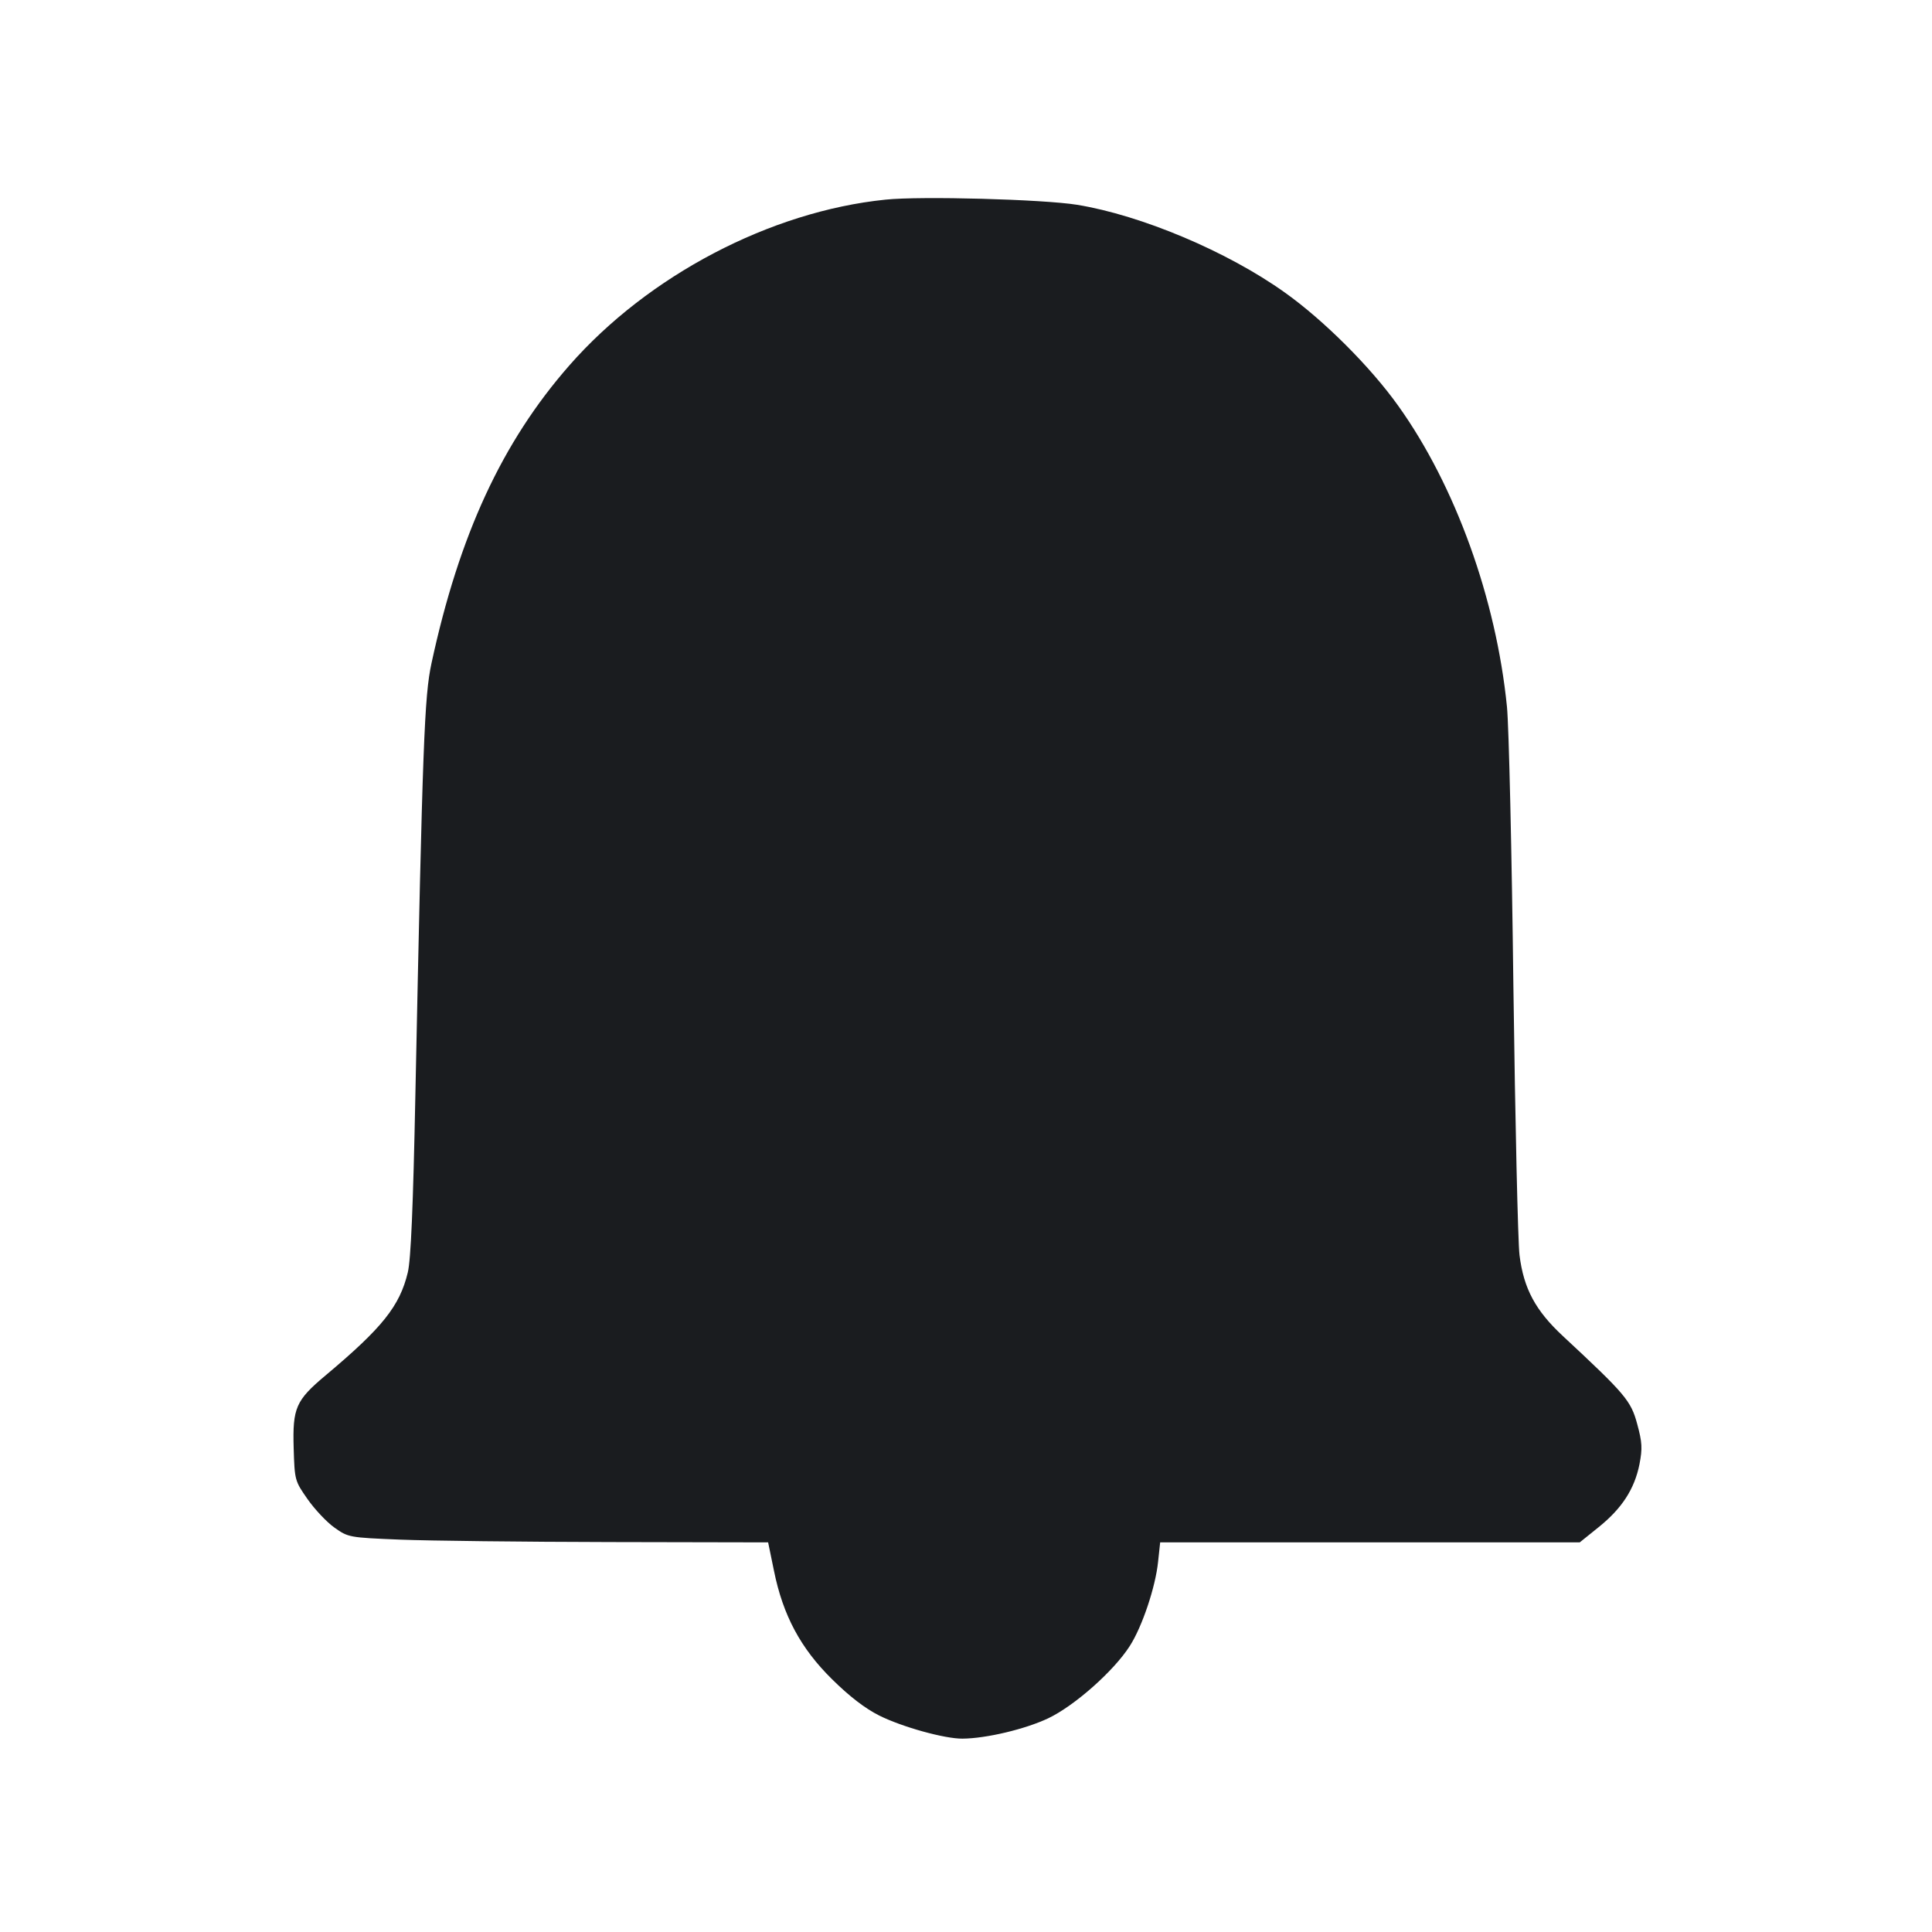 <svg width="12" height="12" viewBox="0 0 12 12" fill="none" xmlns="http://www.w3.org/2000/svg"><path d="M5.500 1.240 C 4.785 1.313,4.026 1.711,3.536 2.270 C 3.118 2.747,2.852 3.323,2.680 4.120 C 2.636 4.325,2.625 4.605,2.580 6.800 C 2.566 7.499,2.552 7.823,2.533 7.903 C 2.483 8.112,2.375 8.247,2.022 8.543 C 1.837 8.698,1.817 8.745,1.824 8.993 C 1.830 9.194,1.831 9.198,1.910 9.311 C 1.954 9.374,2.029 9.454,2.077 9.488 C 2.163 9.549,2.167 9.550,2.487 9.563 C 2.665 9.570,3.251 9.577,3.790 9.578 L 4.771 9.580 4.807 9.755 C 4.863 10.033,4.973 10.238,5.168 10.430 C 5.275 10.536,5.374 10.612,5.460 10.655 C 5.604 10.727,5.868 10.800,5.978 10.799 C 6.126 10.798,6.368 10.740,6.510 10.673 C 6.674 10.595,6.918 10.379,7.017 10.224 C 7.094 10.105,7.177 9.857,7.193 9.701 L 7.206 9.580 8.509 9.580 L 9.812 9.580 9.930 9.485 C 10.074 9.369,10.152 9.249,10.183 9.095 C 10.202 8.996,10.200 8.959,10.169 8.845 C 10.130 8.700,10.096 8.660,9.708 8.299 C 9.538 8.141,9.464 8.005,9.438 7.796 C 9.428 7.716,9.411 6.966,9.400 6.130 C 9.390 5.294,9.372 4.511,9.360 4.390 C 9.293 3.719,9.039 3.016,8.685 2.521 C 8.512 2.278,8.220 1.987,7.979 1.816 C 7.623 1.562,7.089 1.337,6.690 1.272 C 6.480 1.238,5.718 1.217,5.500 1.240 " fill="#1A1C1F" stroke="none" fill-rule="evenodd"></path></svg>